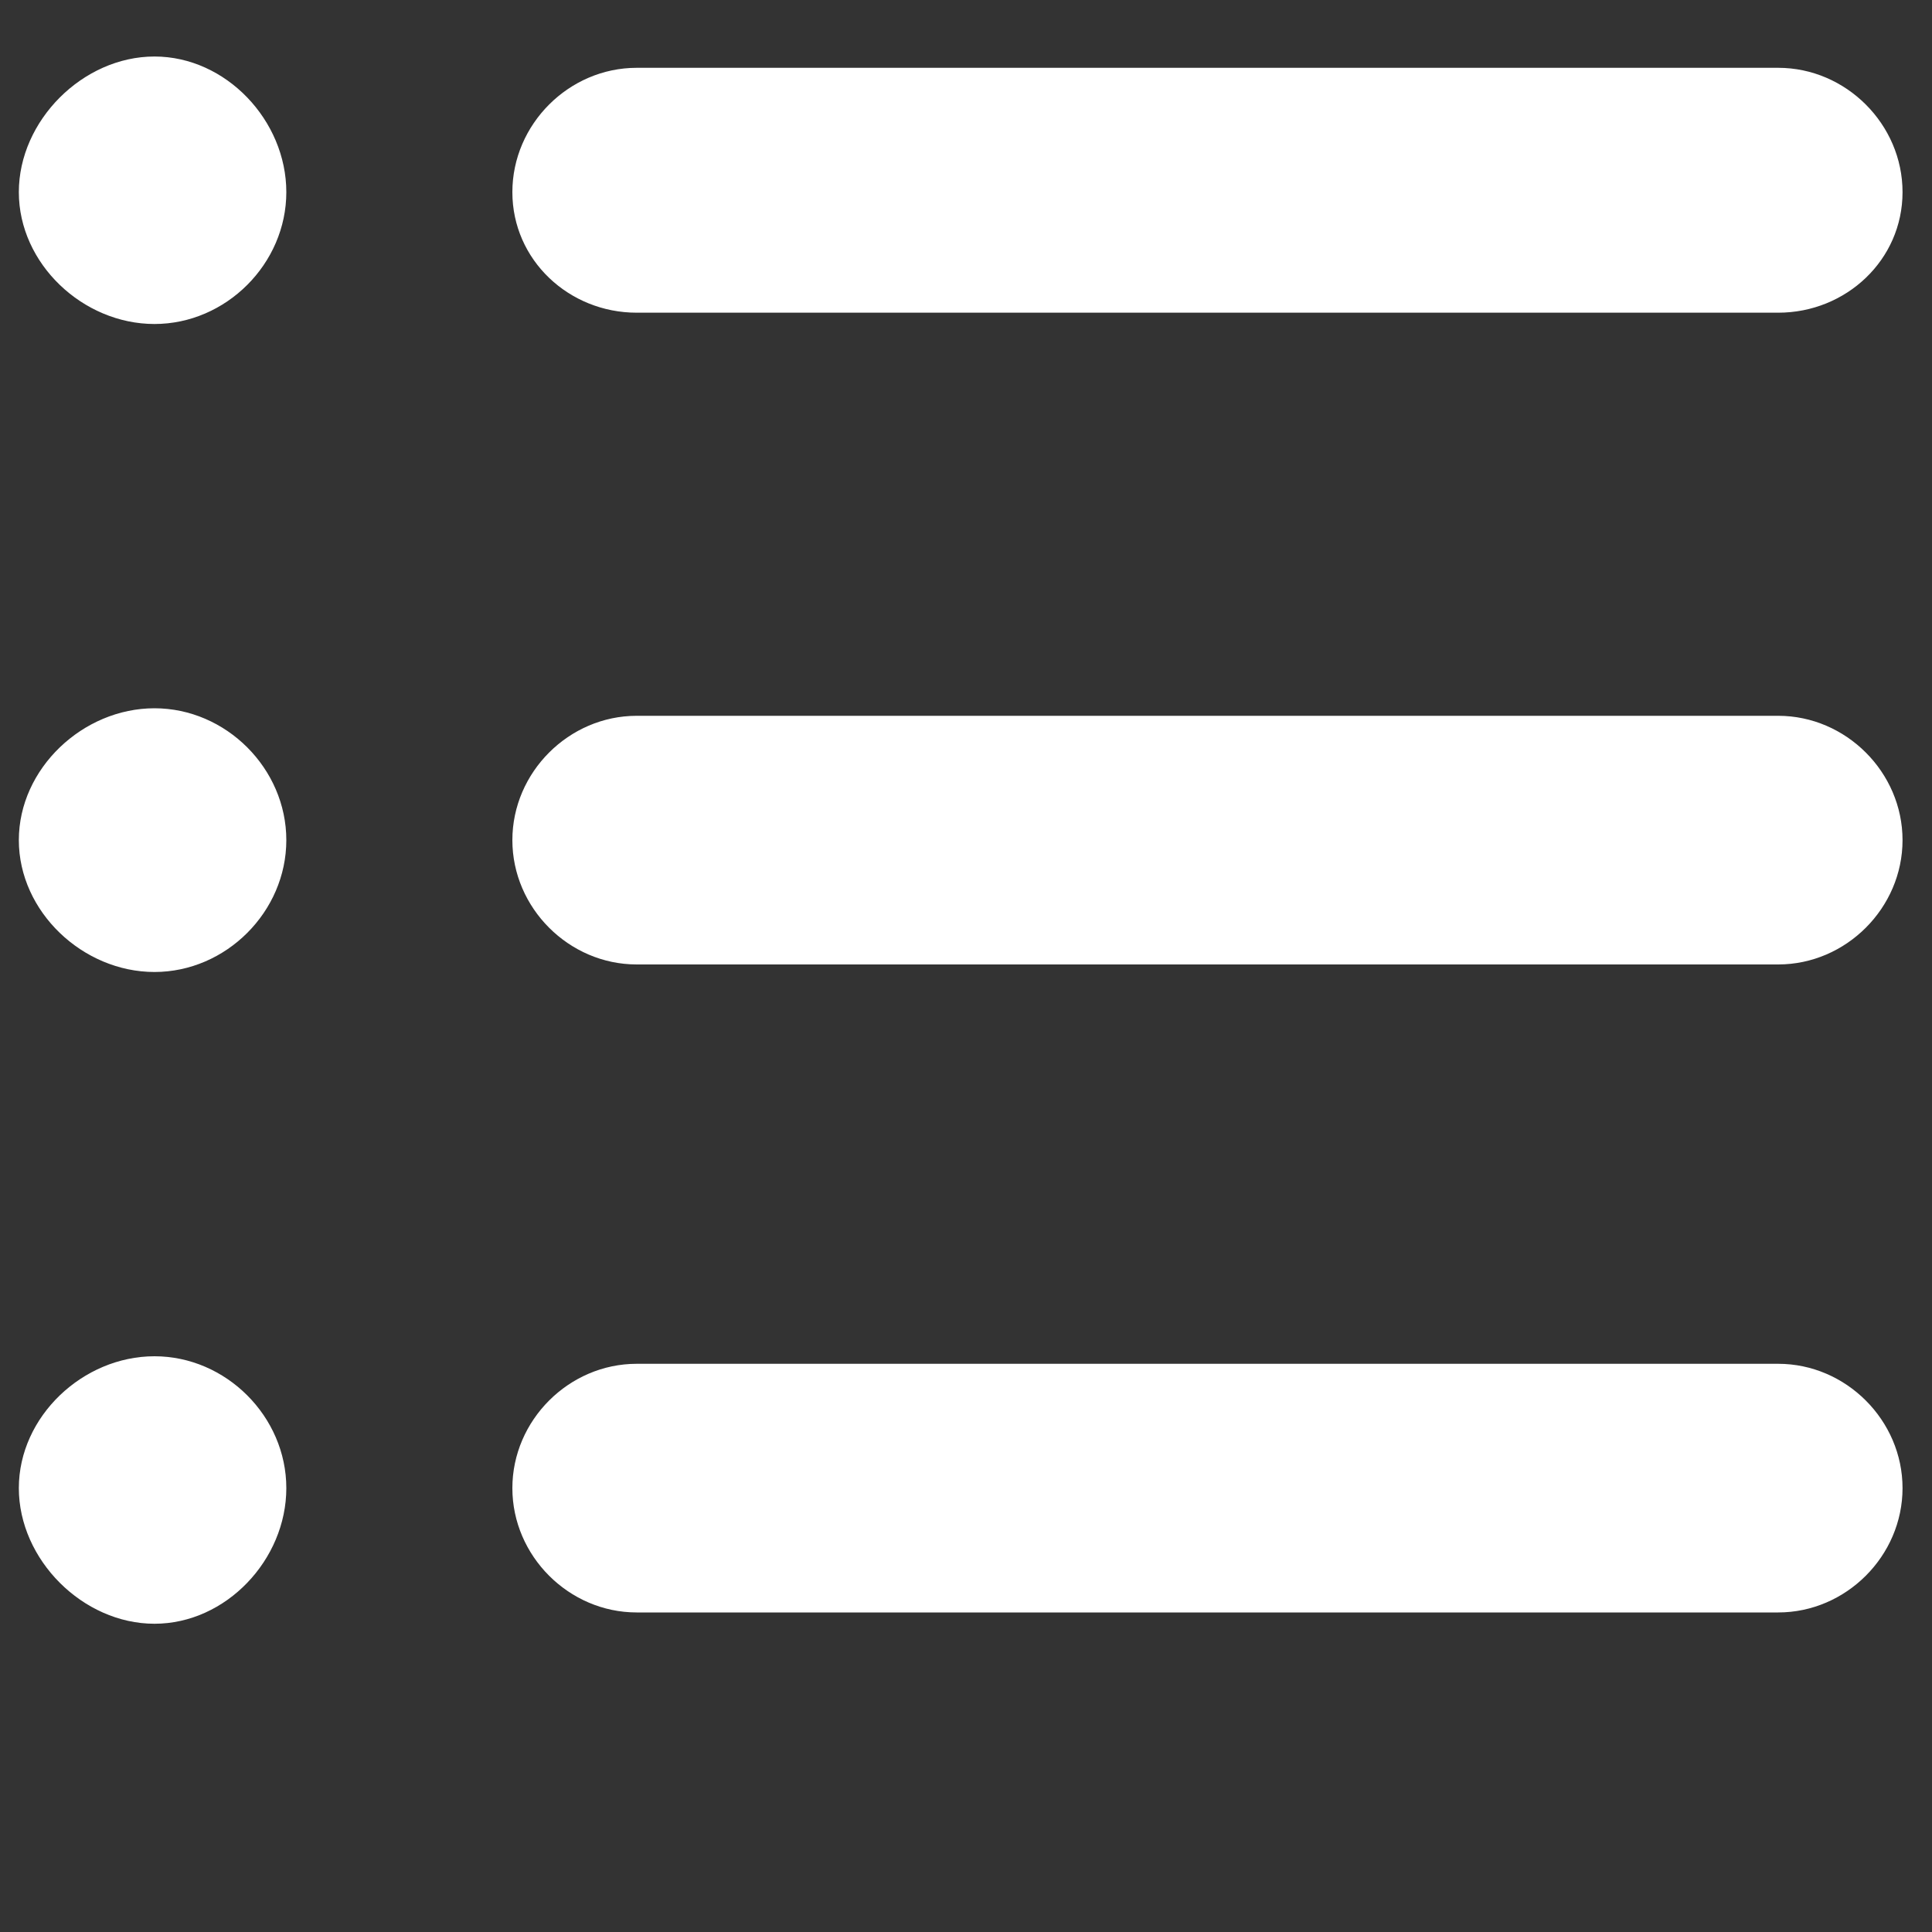 <?xml version="1.0" standalone="no"?><!DOCTYPE svg PUBLIC "-//W3C//DTD SVG 1.1//EN" "http://www.w3.org/Graphics/SVG/1.1/DTD/svg11.dtd"><svg width="200" height="200" viewBox="0 0 200 200" version="1.1" xmlns="http://www.w3.org/2000/svg" xmlns:xlink="http://www.w3.org/1999/xlink"><rect x="0" y="0" width="200" height="200" fill="#333333" stroke="none"/><defs><style type="text/css"><![CDATA[
@font-face { font-family: ifont; src: url("//at.alicdn.com/t/font_1442373896_4754455.eot?#iefix") format("embedded-opentype"), url("//at.alicdn.com/t/font_1442373896_4754455.woff") format("woff"), url("//at.alicdn.com/t/font_1442373896_4754455.ttf") format("truetype"), url("//at.alicdn.com/t/font_1442373896_4754455.svg#ifont") format("svg"); }

]]></style></defs><g class="transform-group"><g transform="scale(0.195, 0.195)"><path d="M82 720c-38 0-72 32-72 70s34 72 72 72 70-34 70-72S120 720 82 720zM82 376c-38 0-72 32-72 70s34 70 72 70 70-32 70-70S120 376 82 376zM338 166l606 0c36 0 66-28 66-64s-30-66-66-66L338 36c-36 0-66 30-66 66S302 166 338 166zM82 30C44 30 10 64 10 102s34 70 72 70 70-32 70-70S120 30 82 30zM944 380 338 380c-36 0-66 30-66 66s30 66 66 66l606 0c36 0 66-30 66-66S980 380 944 380zM944 724 338 724c-36 0-66 30-66 66s30 66 66 66l606 0c36 0 66-30 66-66S980 724 944 724z" fill="#fff"></path></g></g></svg>
